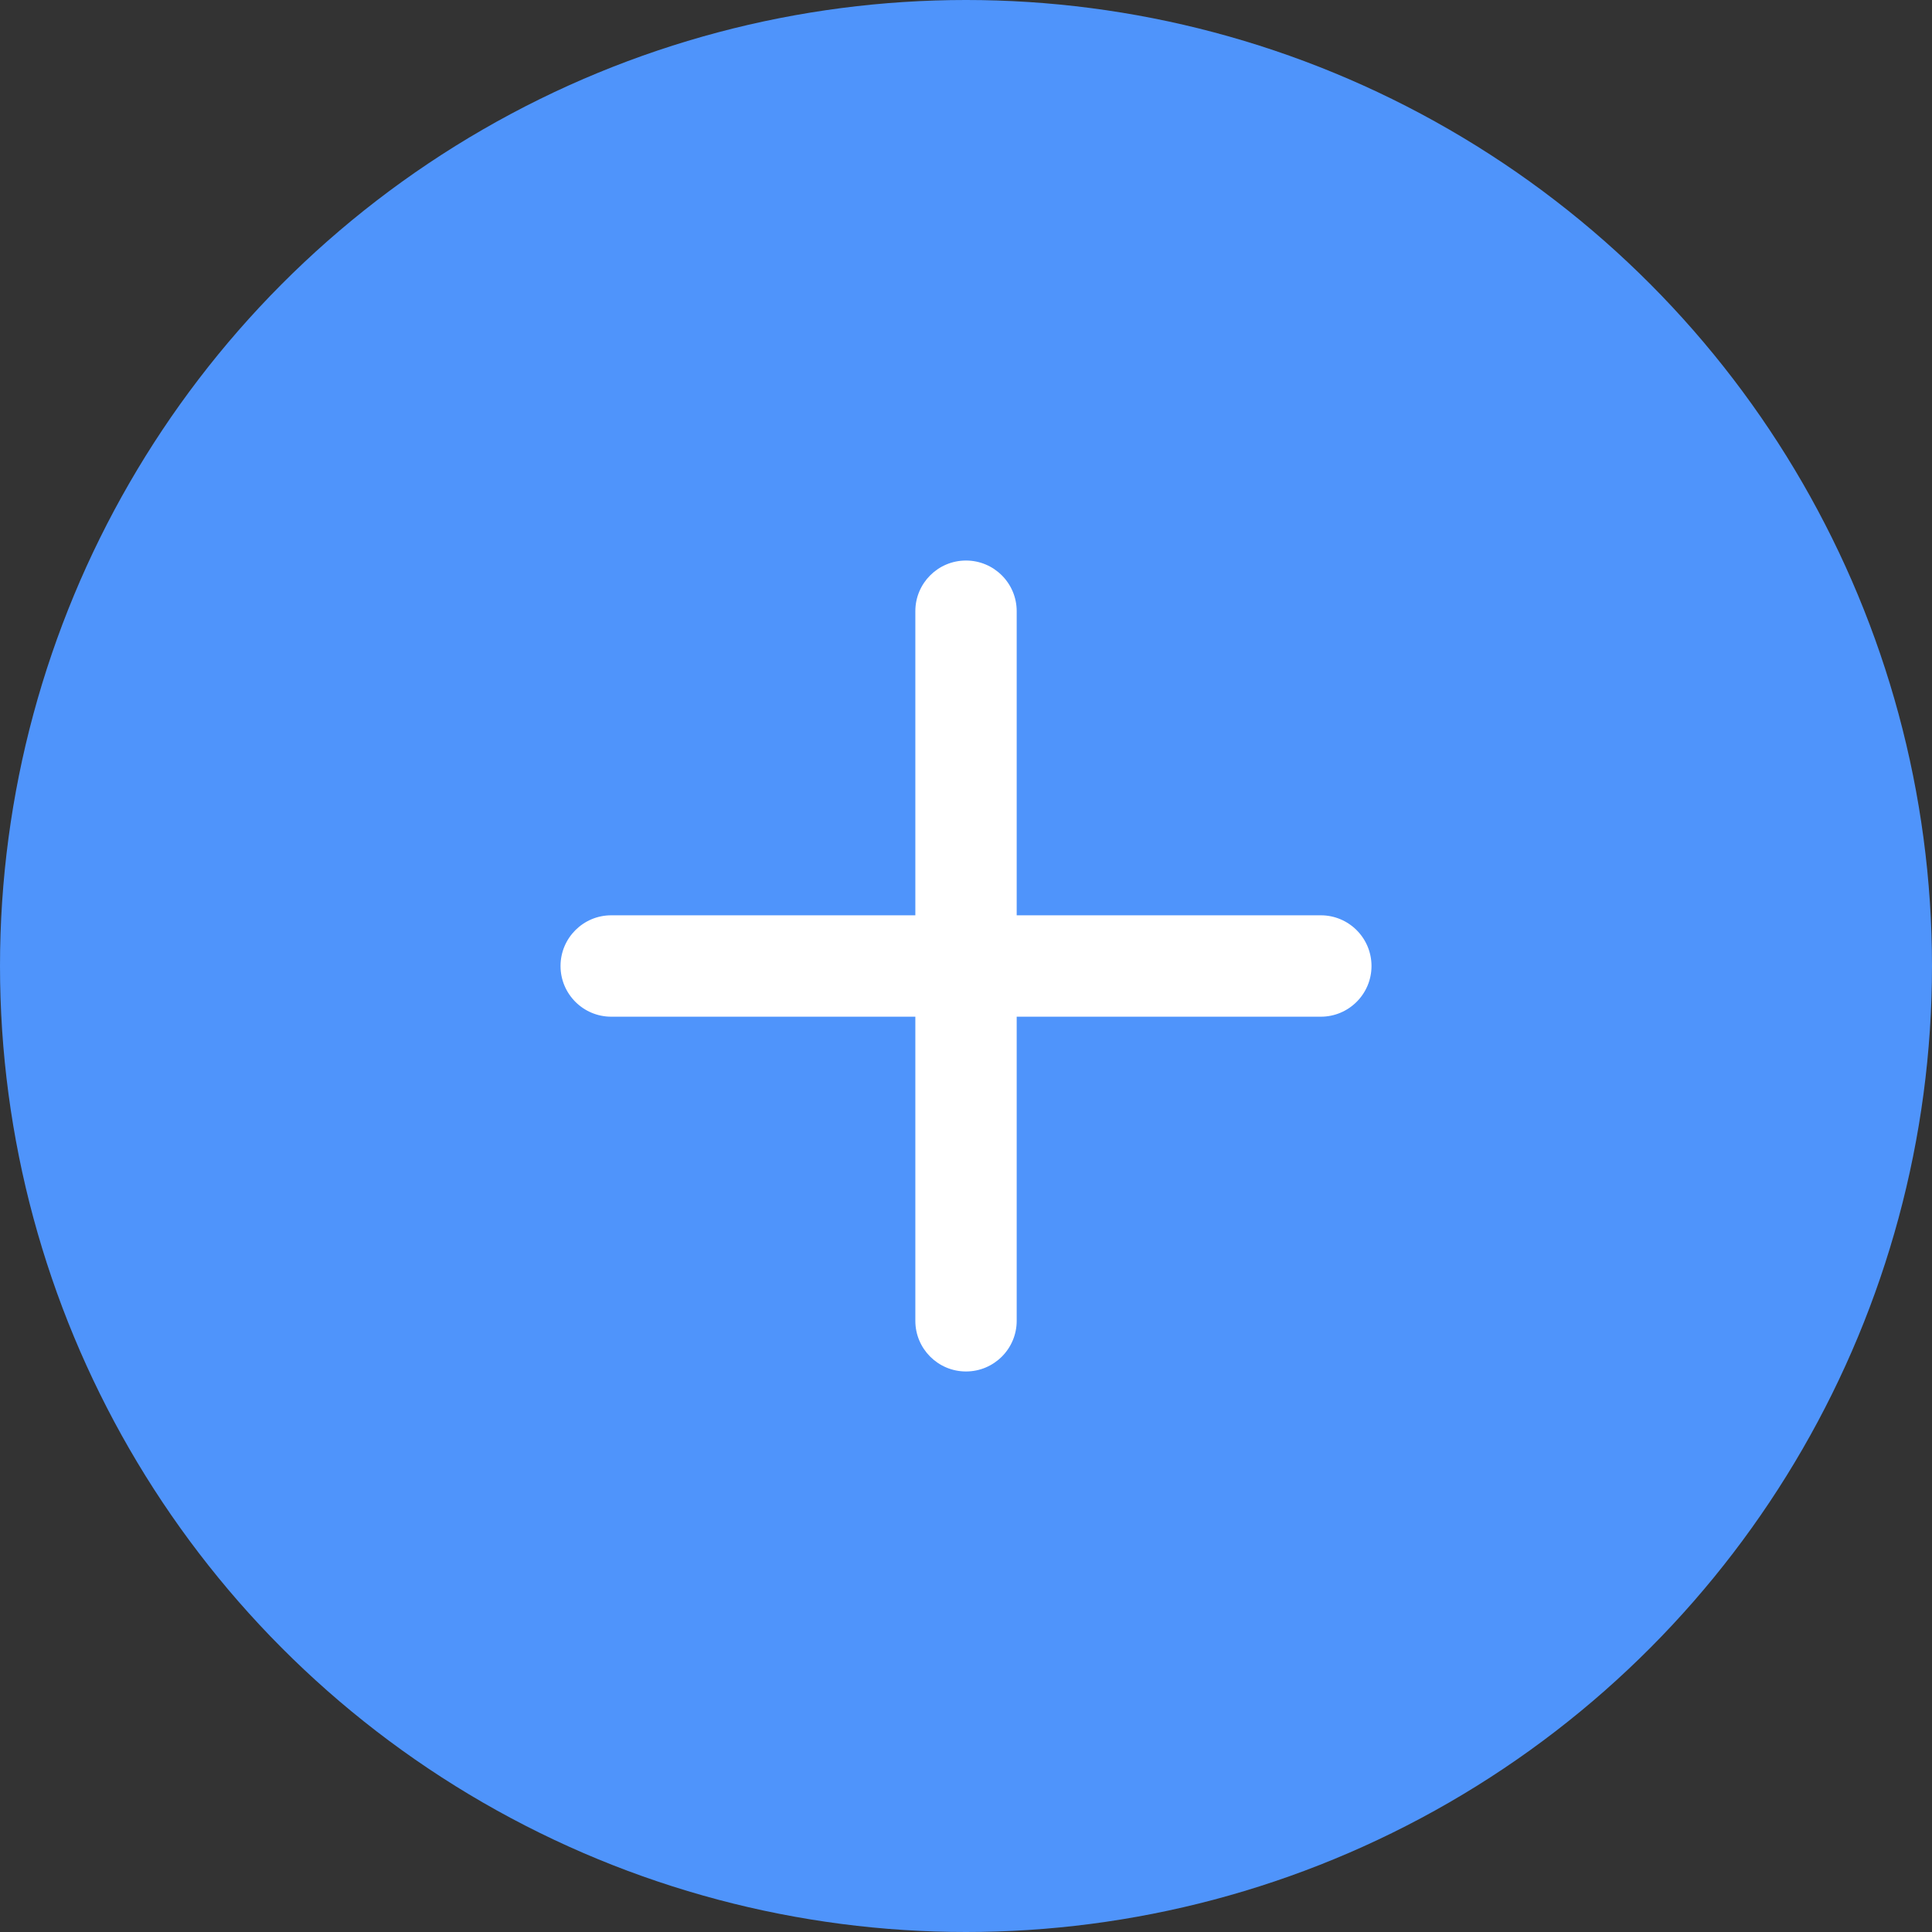 <svg width="54" height="54" viewBox="0 0 54 54" fill="none" xmlns="http://www.w3.org/2000/svg">
<rect x="0" y="0" width="54" height="54" fill="#333333" stroke="none"/>
<circle cx="27" cy="27" r="27" fill="#4F94FB"/>
<path d="M36.917 25.583H28.417V17.083C28.417 16.301 27.782 15.667 27 15.667C26.218 15.667 25.584 16.301 25.584 17.083V25.583H17.084C16.302 25.583 15.667 26.218 15.667 27C15.667 27.782 16.302 28.417 17.084 28.417H25.584V36.917C25.584 37.699 26.218 38.333 27 38.333C27.782 38.333 28.417 37.699 28.417 36.917V28.417H36.917C37.699 28.417 38.334 27.782 38.334 27C38.334 26.218 37.699 25.583 36.917 25.583Z" fill="white"/>
</svg>
